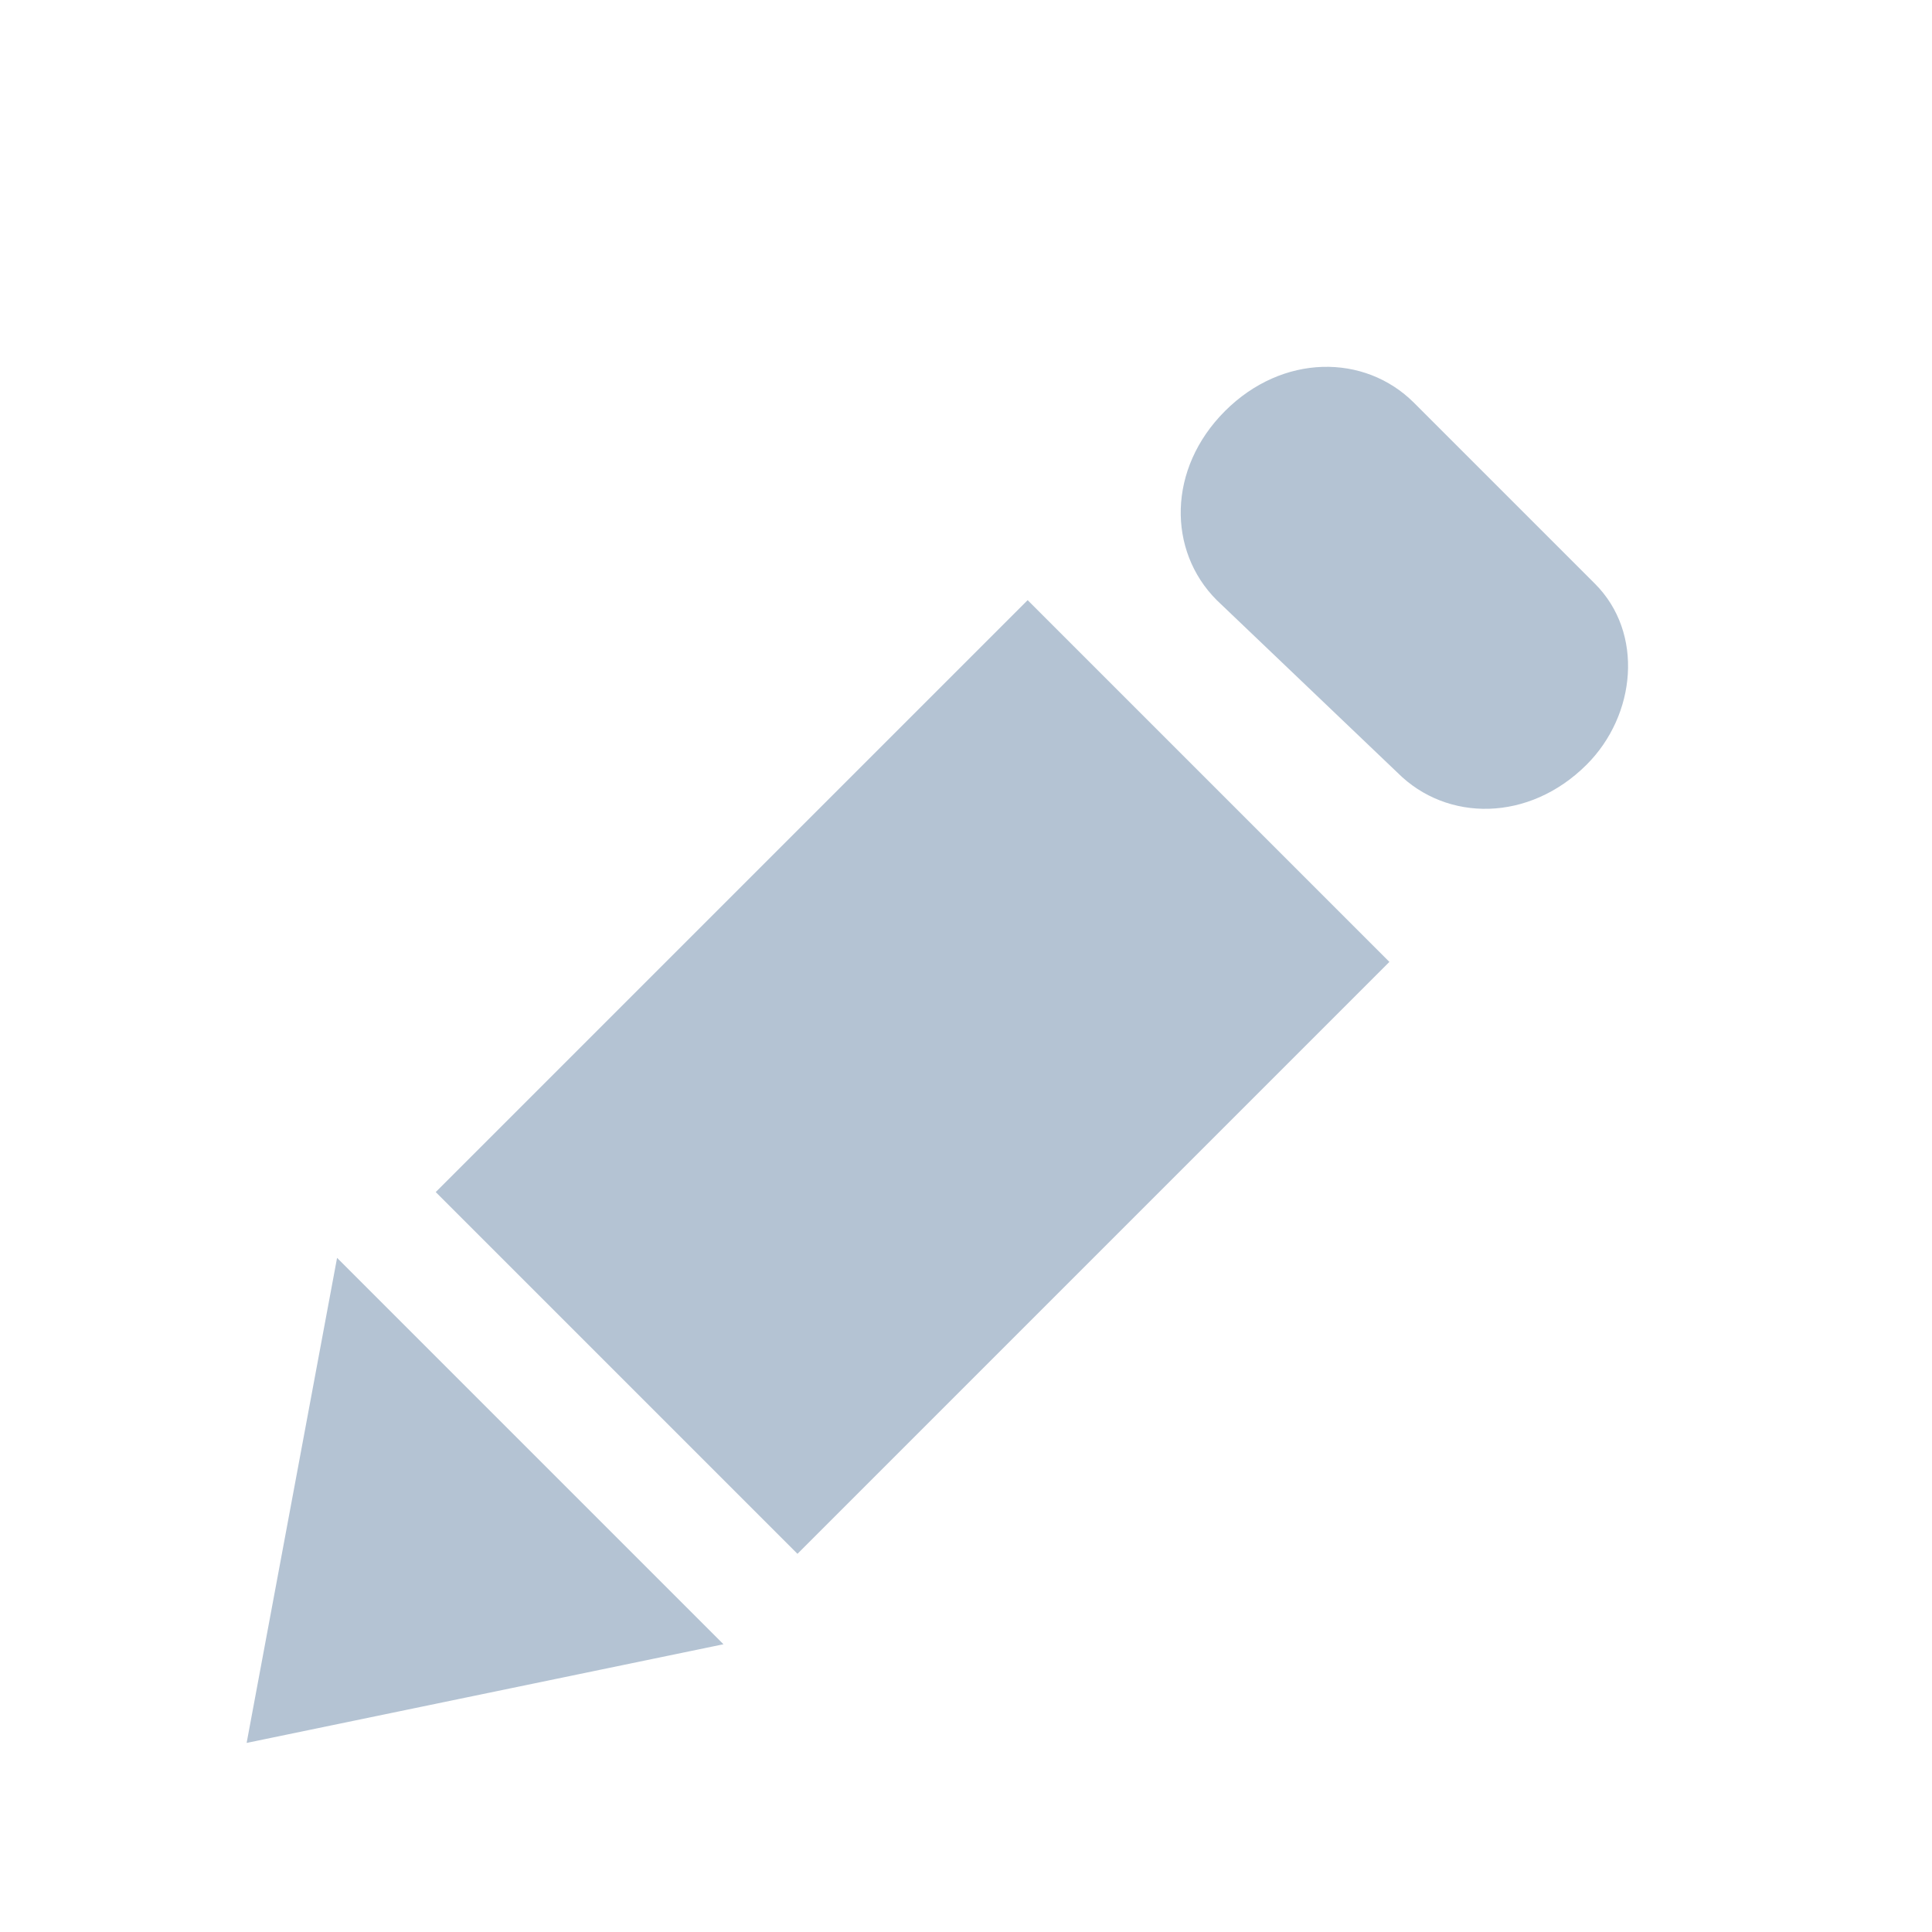 <?xml version="1.0" encoding="utf-8"?>
<!-- Generator: Adobe Illustrator 25.2.0, SVG Export Plug-In . SVG Version: 6.00 Build 0)  -->
<svg version="1.1" id="Layer_1" xmlns="http://www.w3.org/2000/svg" xmlns:xlink="http://www.w3.org/1999/xlink" x="0px" y="0px"
	 viewBox="0 0 23.5 23.5" style="enable-background:new 0 0 23.5 23.5;" xml:space="preserve">
<style type="text/css">
	.st0{fill:#B4C3D3;}
	.st1{fill:#FFFFFF;}
	.st2{fill-rule:evenodd;clip-rule:evenodd;fill:#B4C3D3;}
	.st3{fill:none;}
</style>
<g>
	<path class="st2" d="M3,21.2L8.8,20l-4.7-4.7L3,21.2L3,21.2z M5.3,14.5l4.4,4.4l7.2-7.2l-4.4-4.4L5.3,14.5L5.3,14.5z M19.4,7.1
		l-2.2-2.2c-0.6-0.6-1.6-0.6-2.3,0.1c-0.7,0.7-0.7,1.7-0.1,2.3L17,9.4c0.6,0.6,1.6,0.6,2.3-0.1C19.9,8.7,20,7.7,19.4,7.1L19.4,7.1z"
		/>
</g>
</svg>
